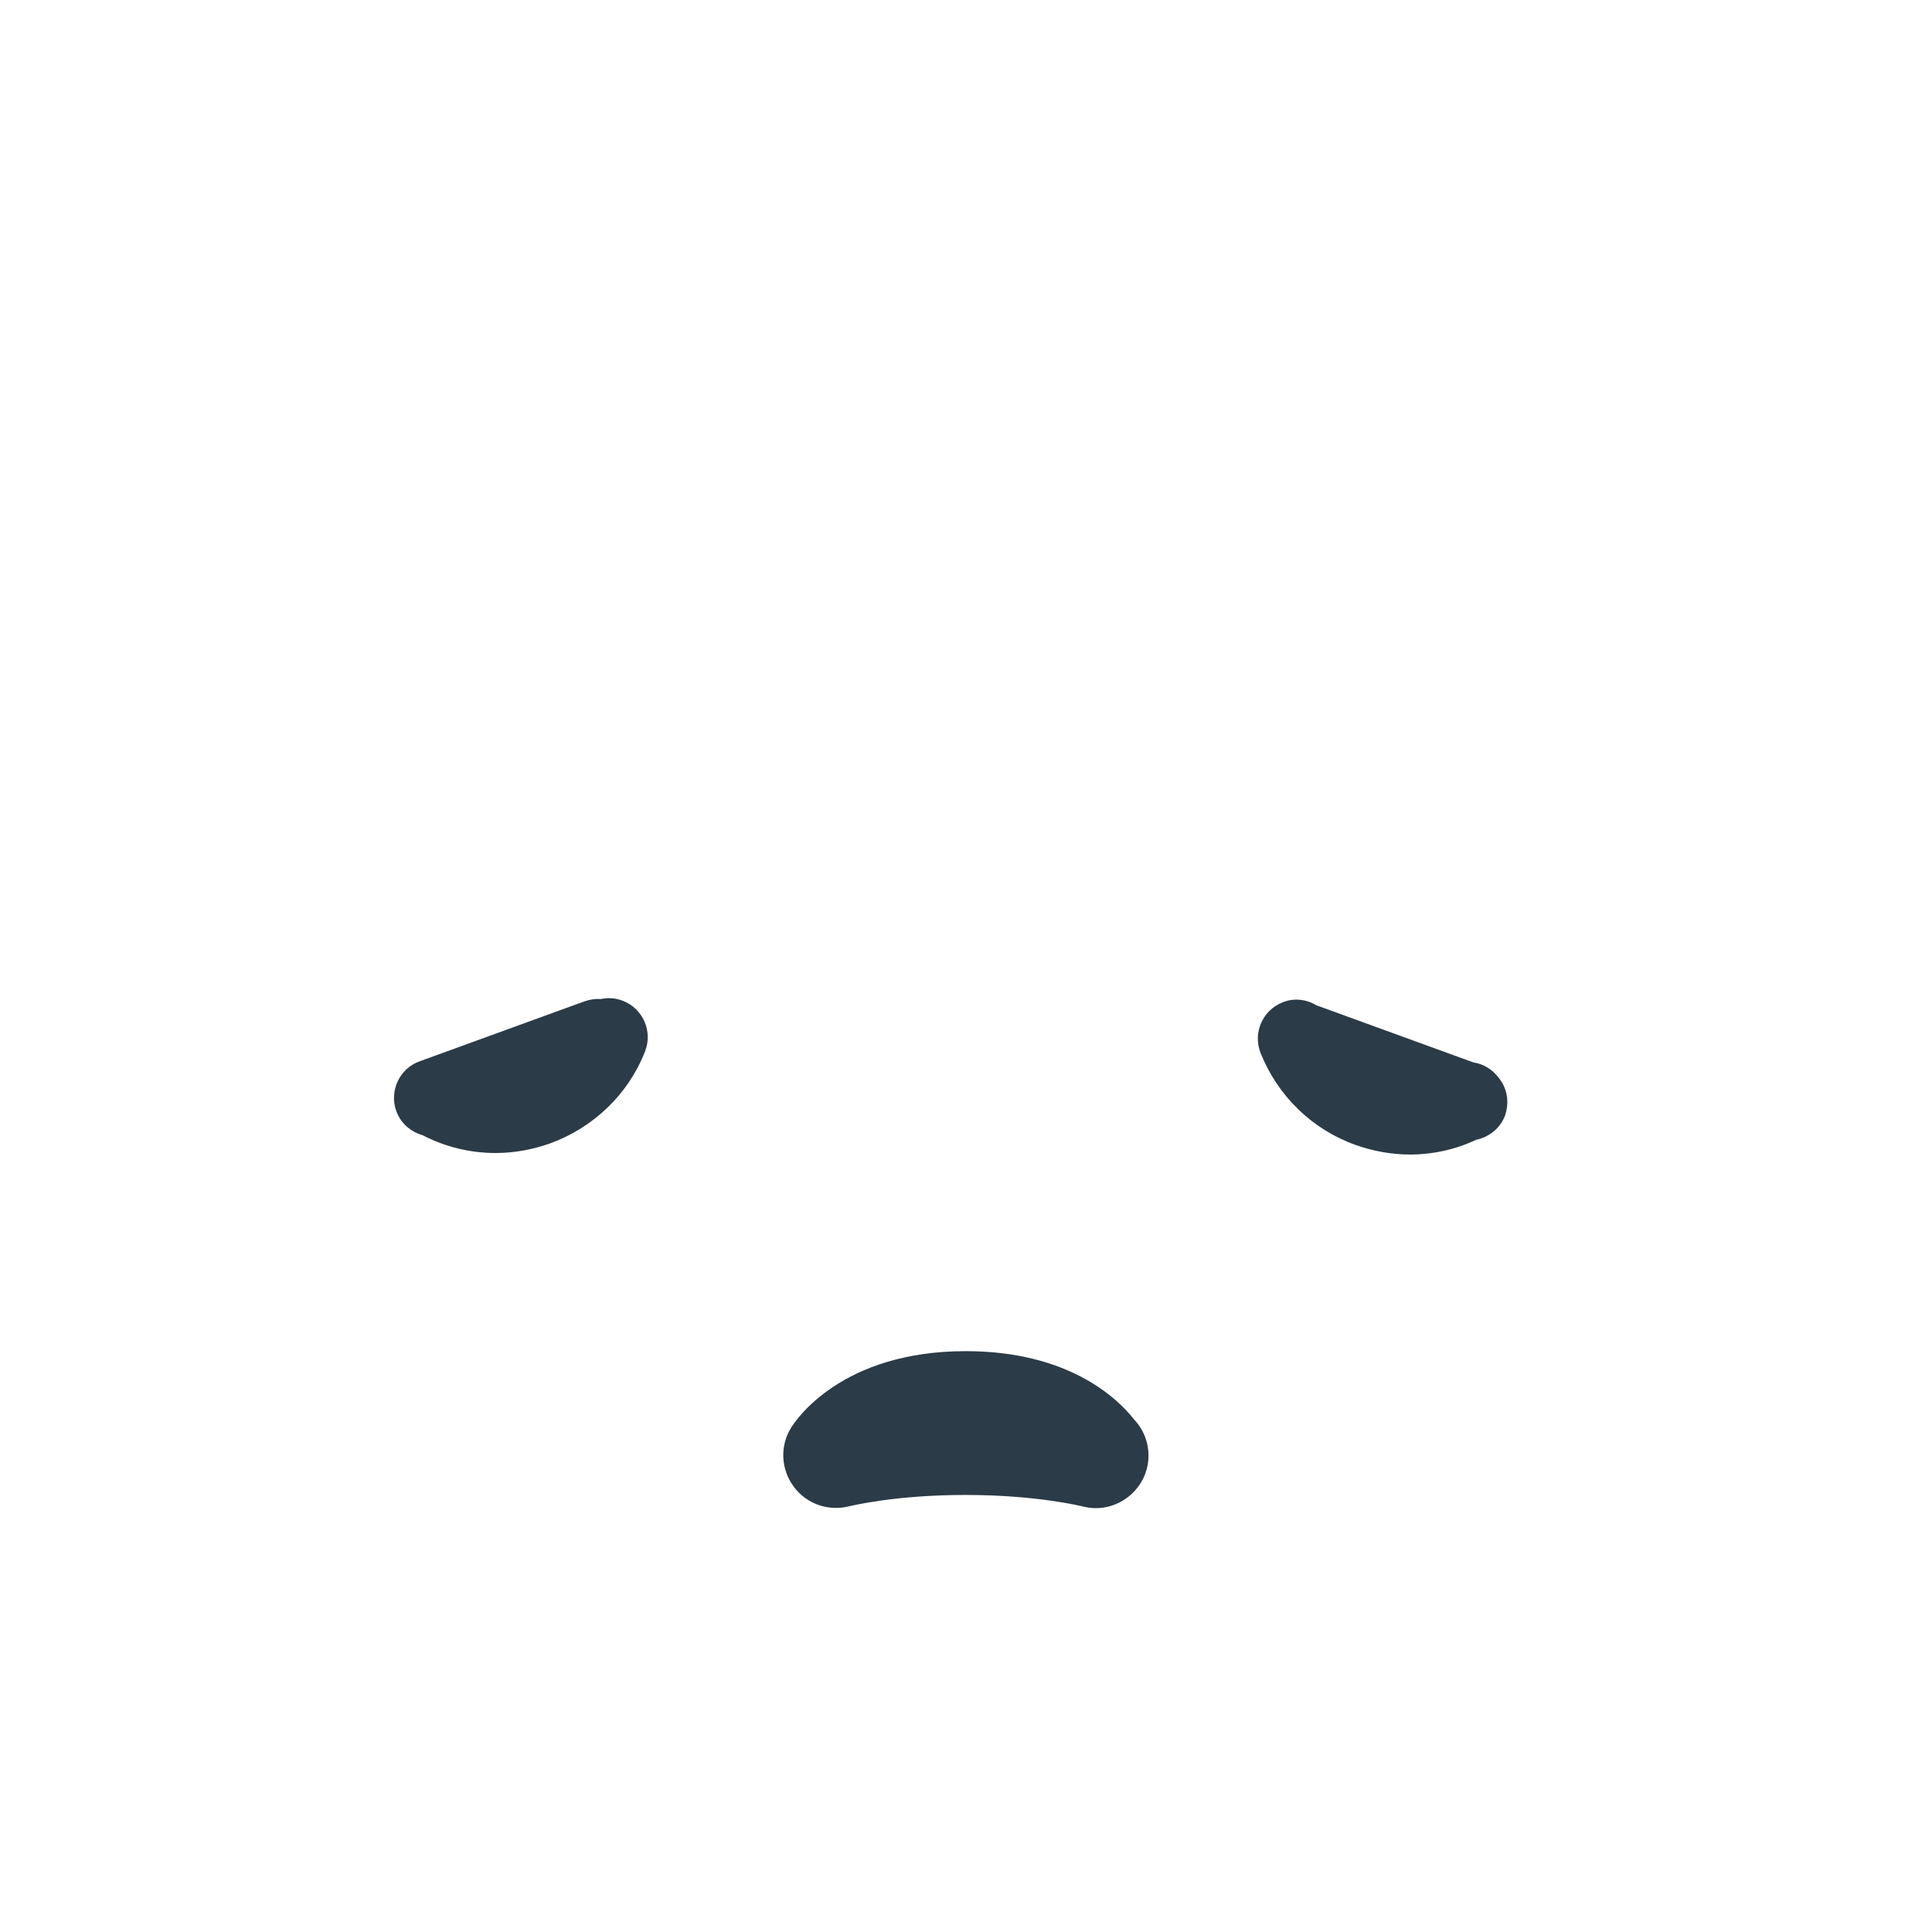 <?xml version="1.0" encoding="utf-8"?>
<!-- Generator: Adobe Illustrator 18.0.0, SVG Export Plug-In . SVG Version: 6.00 Build 0)  -->
<!DOCTYPE svg PUBLIC "-//W3C//DTD SVG 1.1 Tiny//EN" "http://www.w3.org/Graphics/SVG/1.1/DTD/svg11-tiny.dtd">
<svg version="1.1" baseProfile="tiny" id="Layer_1" xmlns="http://www.w3.org/2000/svg" xmlns:xlink="http://www.w3.org/1999/xlink"
	 x="0px" y="0px" width="511.9px" height="511.9px" viewBox="0 0 511.9 511.9" xml:space="preserve">
<path fill="#2B3B47" d="M255.9,358c-32.9,0-45,18.2-46.3,20.3c-3,4.8-2.7,11,0.7,15.6c3.4,4.6,9.2,6.6,14.7,5.2c0.1,0,11.8-3,30.8-3
	c19,0,30.8,3,30.9,3c1.2,0.3,2.4,0.5,3.6,0.5c7.6,0,14-6.2,14-13.9c0-3.8-1.5-7.2-3.9-9.7C296,370.4,283,358,255.9,358z"/>
<path fill="#2B3B47" d="M398,286.9c0-0.1-0.1-0.2-0.1-0.2c-0.1-0.2-0.2-0.3-0.3-0.4c-0.1-0.2-0.2-0.4-0.4-0.6
	c-1.7-2.3-4.1-3.8-6.8-4.2l-41.5-15.1c-2.7-1.6-6-2.1-9.1-0.8c-5.3,2.1-7.9,8.1-5.8,13.4c4.5,11.3,13.6,20.2,25,24.3
	c4.7,1.7,9.7,2.6,14.6,2.6c6,0,12-1.3,17.5-3.9c3.4-0.7,6.4-3,7.7-6.5C399.8,292.5,399.5,289.4,398,286.9z"/>
<path fill="#2B3B47" d="M165.1,265.2c-2-0.8-4-0.9-5.9-0.5c-1.4-0.1-2.8,0.1-4.3,0.6l-43.7,15.9c-5.4,1.9-8.1,7.9-6.2,13.2
	c1.2,3.3,3.9,5.5,7,6.4c6,3.1,12.6,4.7,19.3,4.7c4.9,0,9.9-0.9,14.6-2.6c11.4-4.2,20.6-13,25-24.3
	C173,273.3,170.4,267.3,165.1,265.2z"/>
</svg>
